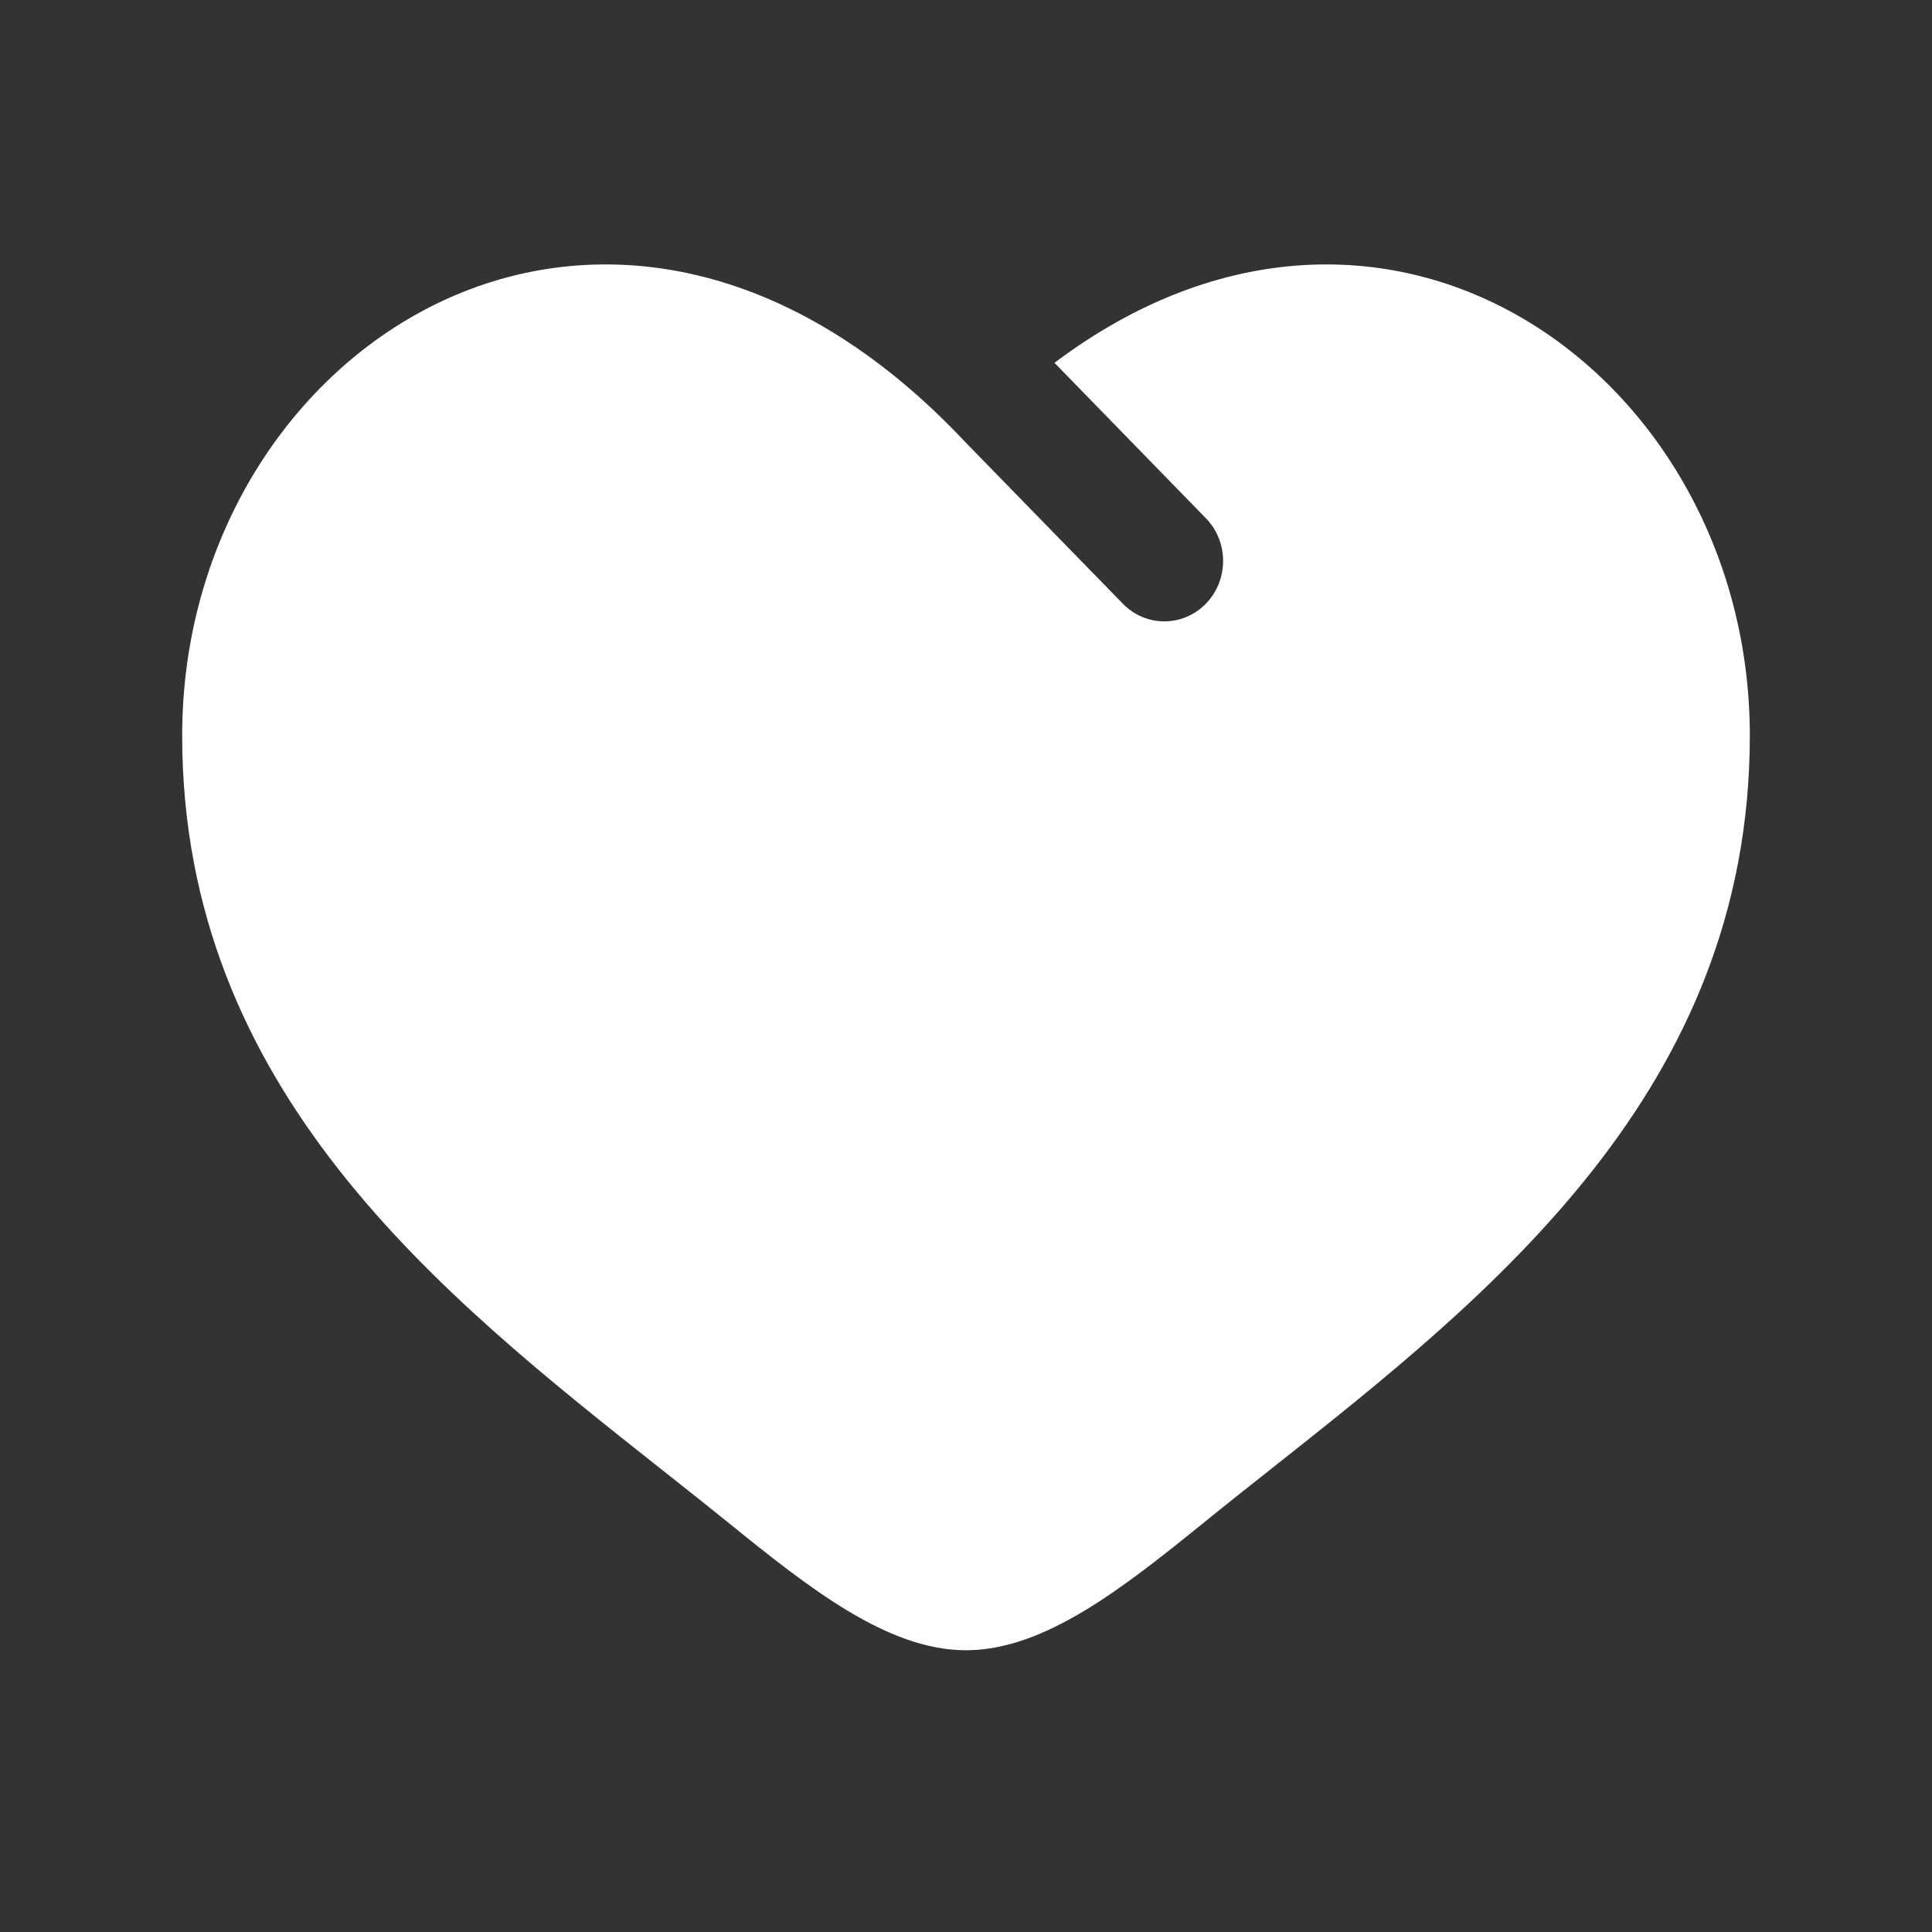 <svg width="24" height="24" viewBox="0 0 24 24" fill="none" xmlns="http://www.w3.org/2000/svg">
<rect x="0" y="0" width="24" height="24" fill="#333333" stroke="none"/>
<path d="M8.209 18.247C5.474 16.083 2.263 13.542 2.263 9.137C2.263 4.274 7.619 0.825 12 5.501L13.948 7.499C14.233 7.792 14.695 7.792 14.98 7.499C15.265 7.206 15.265 6.731 14.98 6.438L13.099 4.507C17.227 1.403 21.737 4.675 21.737 9.137C21.737 13.542 18.526 16.083 15.791 18.247C15.507 18.472 15.228 18.692 14.959 18.911C13.948 19.729 12.974 20.5 12 20.5C11.026 20.5 10.053 19.729 9.042 18.911C8.772 18.692 8.493 18.472 8.209 18.247Z" fill="white"/>
</svg>
